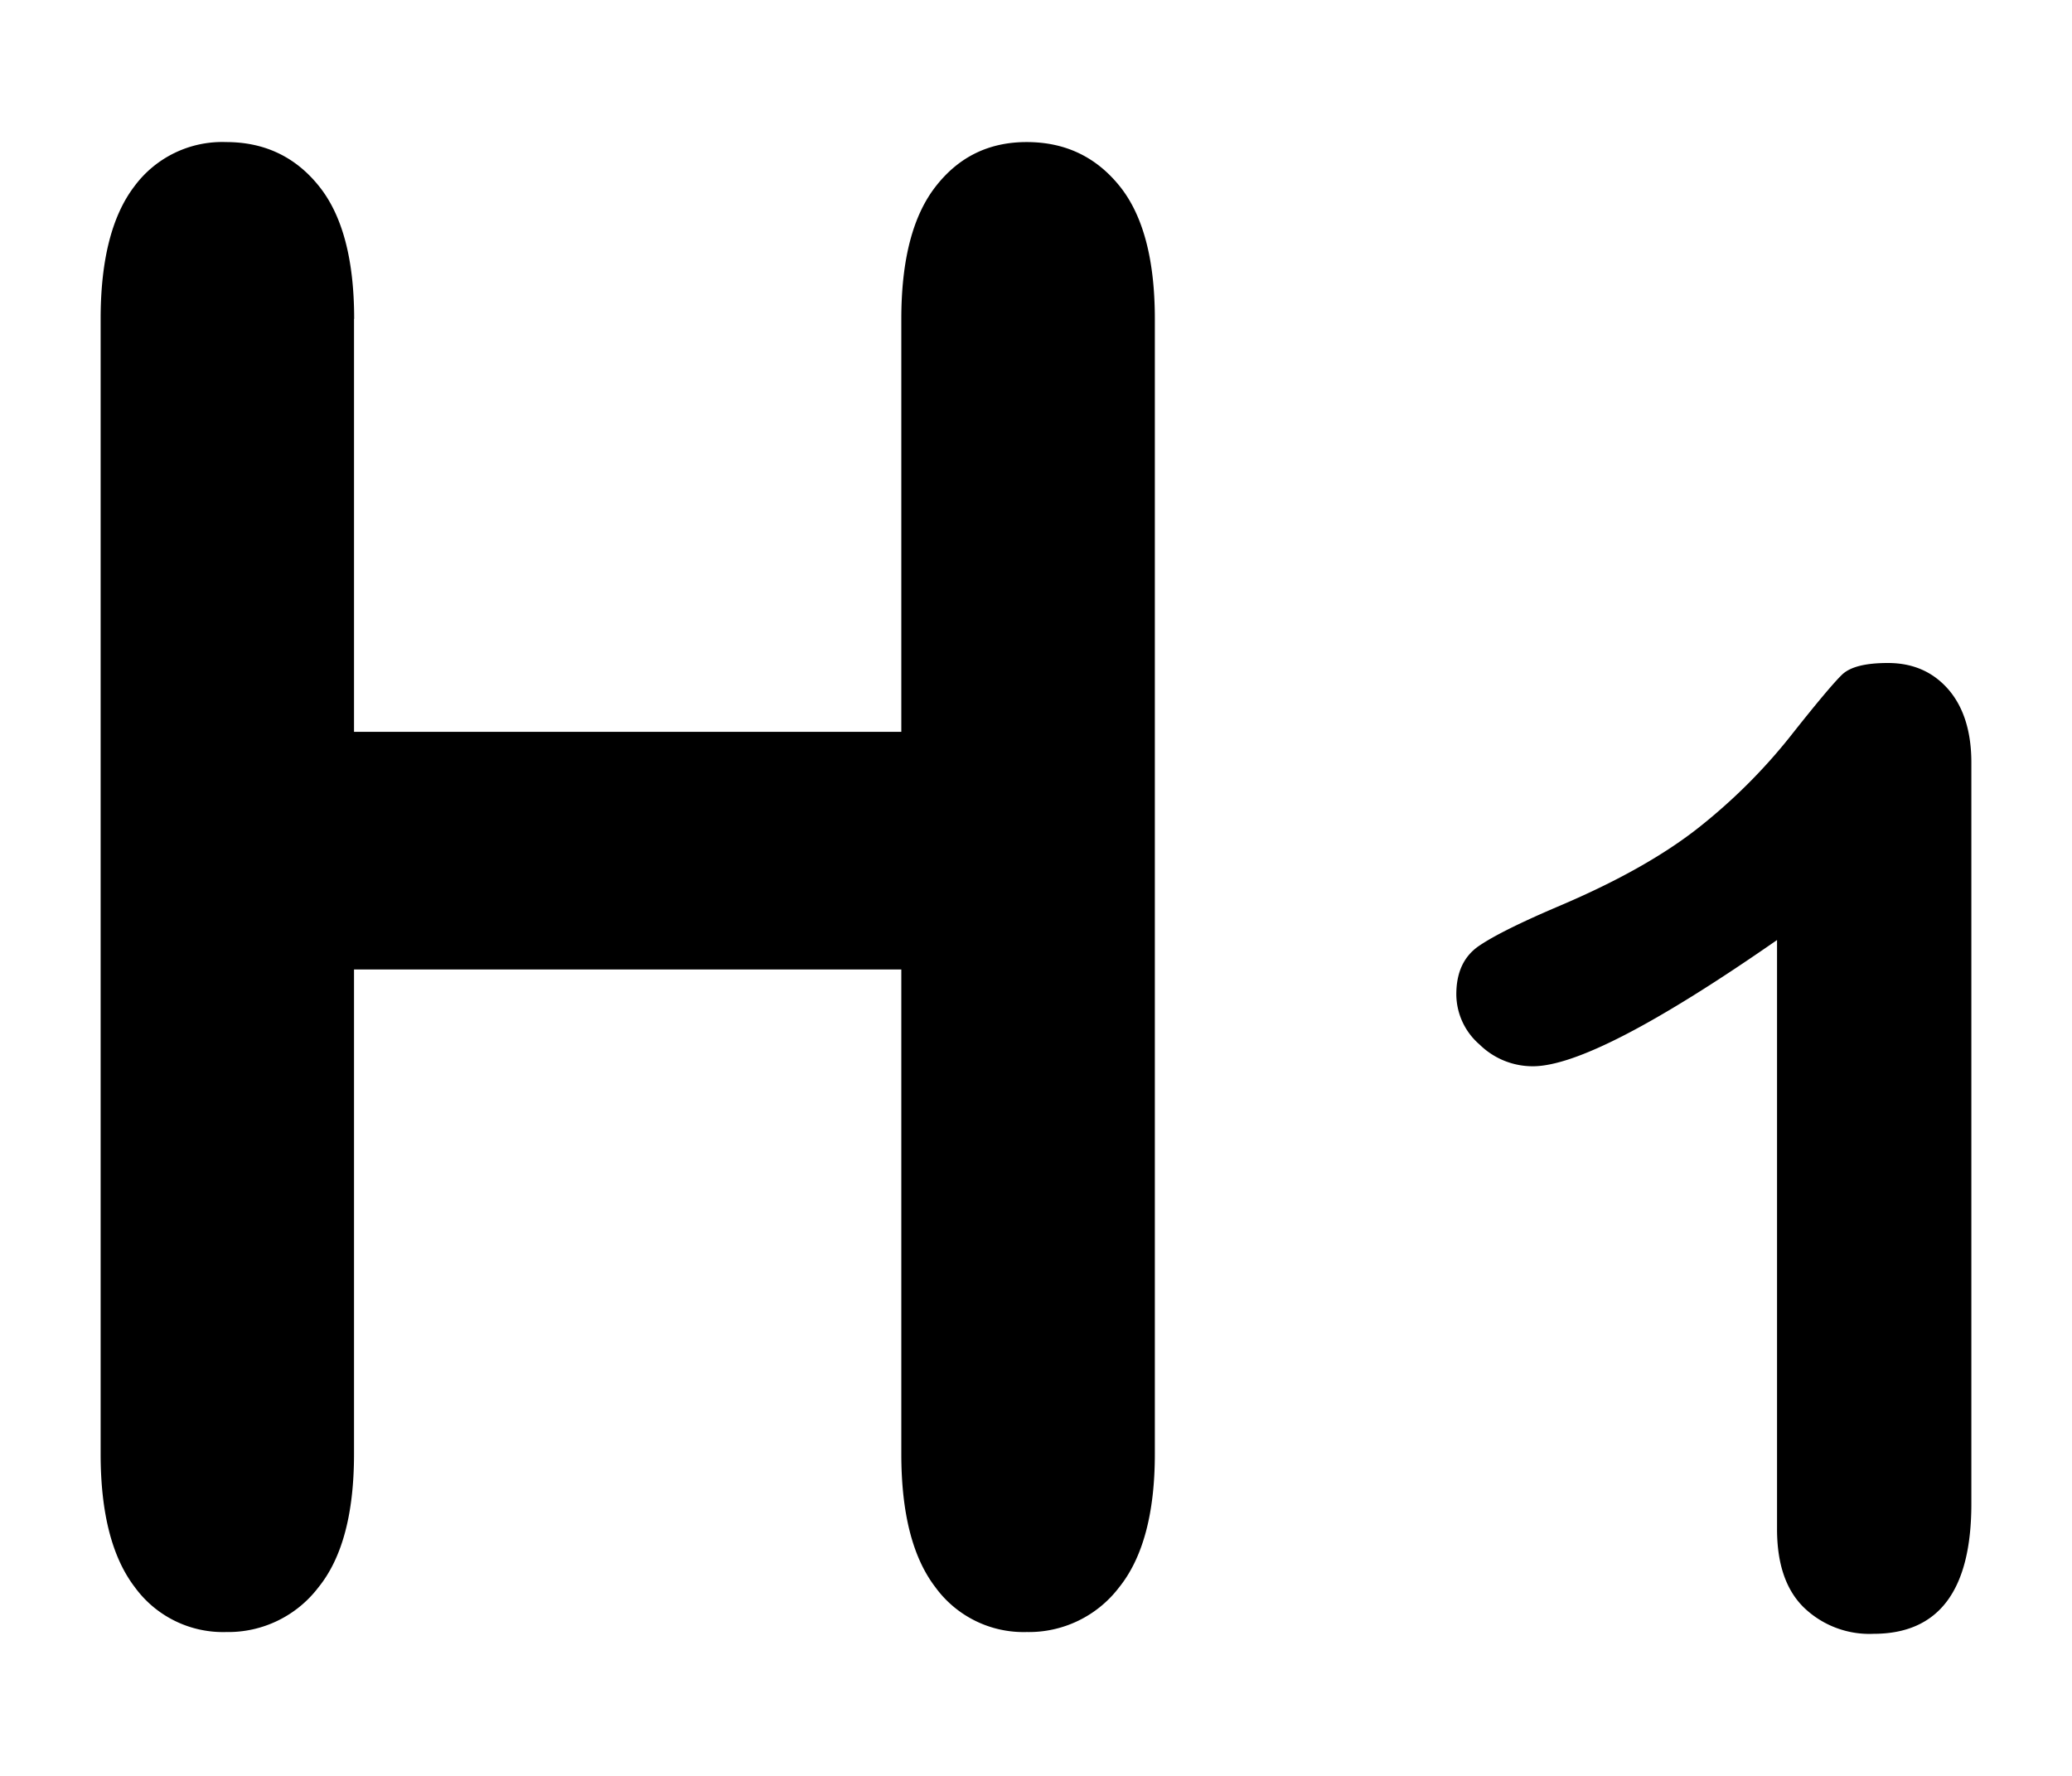 <svg xmlns="http://www.w3.org/2000/svg" viewBox="0 0 14 12" fill="currentColor"><path fill-rule="evenodd" d="M2.392 2.155v2.79H6.09v-2.79c0-.398.077-.697.233-.896.156-.2.36-.299.614-.299.258 0 .466.098.626.295.16.197.24.497.24.9v7.67c0 .403-.082.704-.243.903a.766.766 0 0 1-.623.3.737.737 0 0 1-.617-.303c-.154-.201-.23-.501-.23-.9V6.551H2.392v3.274c0 .403-.08.704-.242.903a.766.766 0 0 1-.622.3.737.737 0 0 1-.617-.303c-.154-.201-.231-.501-.231-.9v-7.67c0-.398.076-.697.228-.896a.738.738 0 0 1 .62-.299c.257 0 .466.098.625.295.16.197.24.497.24.9Zm9.615 8.177v-3.98c-.817.568-1.367.853-1.65.853a.512.512 0 0 1-.36-.147.451.451 0 0 1-.157-.339c0-.149.051-.258.154-.328.103-.07.285-.16.546-.271.39-.166.7-.341.934-.525.233-.184.44-.39.62-.616.18-.228.298-.368.352-.42.055-.053.158-.079.31-.079.17 0 .306.06.41.18.102.119.154.284.154.493v5.008c0 .586-.22.879-.661.879a.638.638 0 0 1-.473-.18c-.12-.119-.179-.295-.179-.528Z" clip-rule="evenodd"/></svg>
